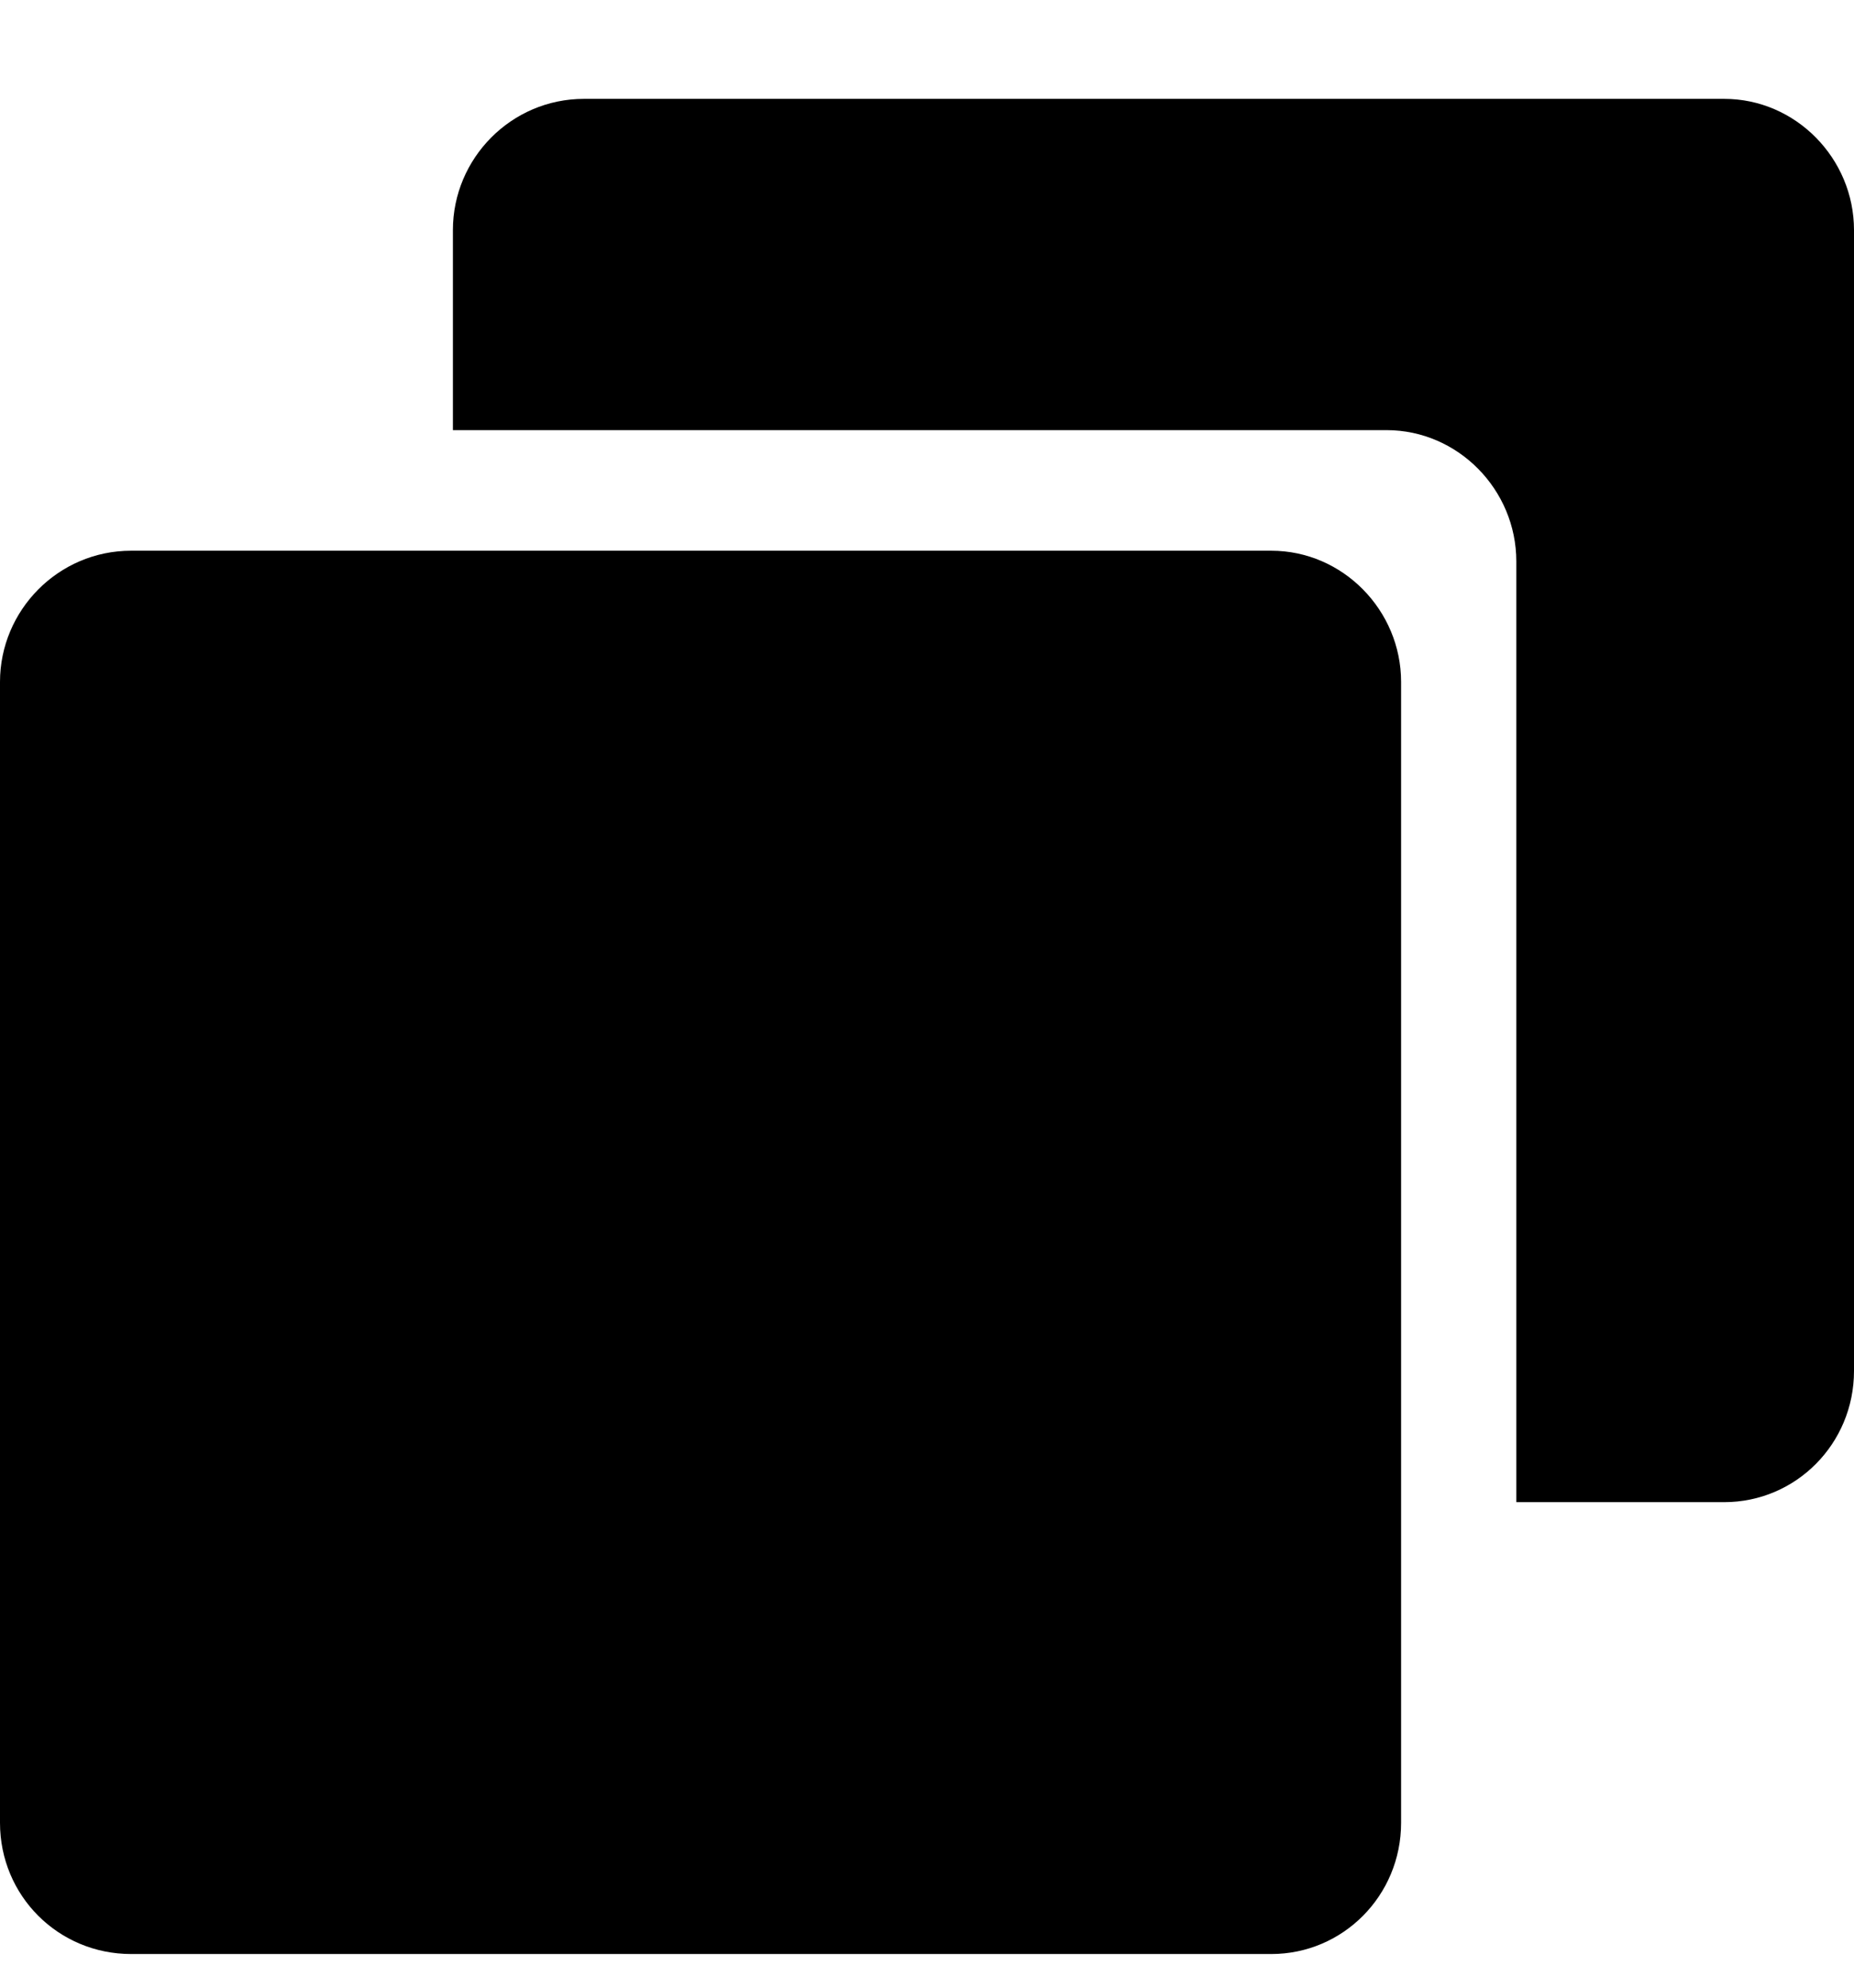 <svg width="14" height="15" viewBox="0 0 14 15" fill="none" xmlns="http://www.w3.org/2000/svg">
<g clip-path="url(#clip0_106_1981)">
<path d="M9.6 4.156H0.99C0.44 4.156 0 4.606 0 5.146V13.756C0 14.306 0.44 14.746 0.99 14.746H9.6C10.14 14.746 10.58 14.306 10.58 13.756V5.146C10.58 4.606 10.14 4.156 9.6 4.156Z" fill="black"/>
<path d="M13.02 0.746H4.41C3.86 0.746 3.42 1.196 3.42 1.736V3.246H10.47C11.01 3.246 11.45 3.696 11.45 4.236V11.336H13.02C13.56 11.336 14 10.896 14 10.346V1.736C14 1.196 13.56 0.746 13.02 0.746Z" fill="black"/>
</g>
<defs>
<clipPath id="clip0_106_1981">
<rect width="14" height="14" fill="white" transform="translate(0 0.746)"/>
</clipPath>
</defs>
</svg>

